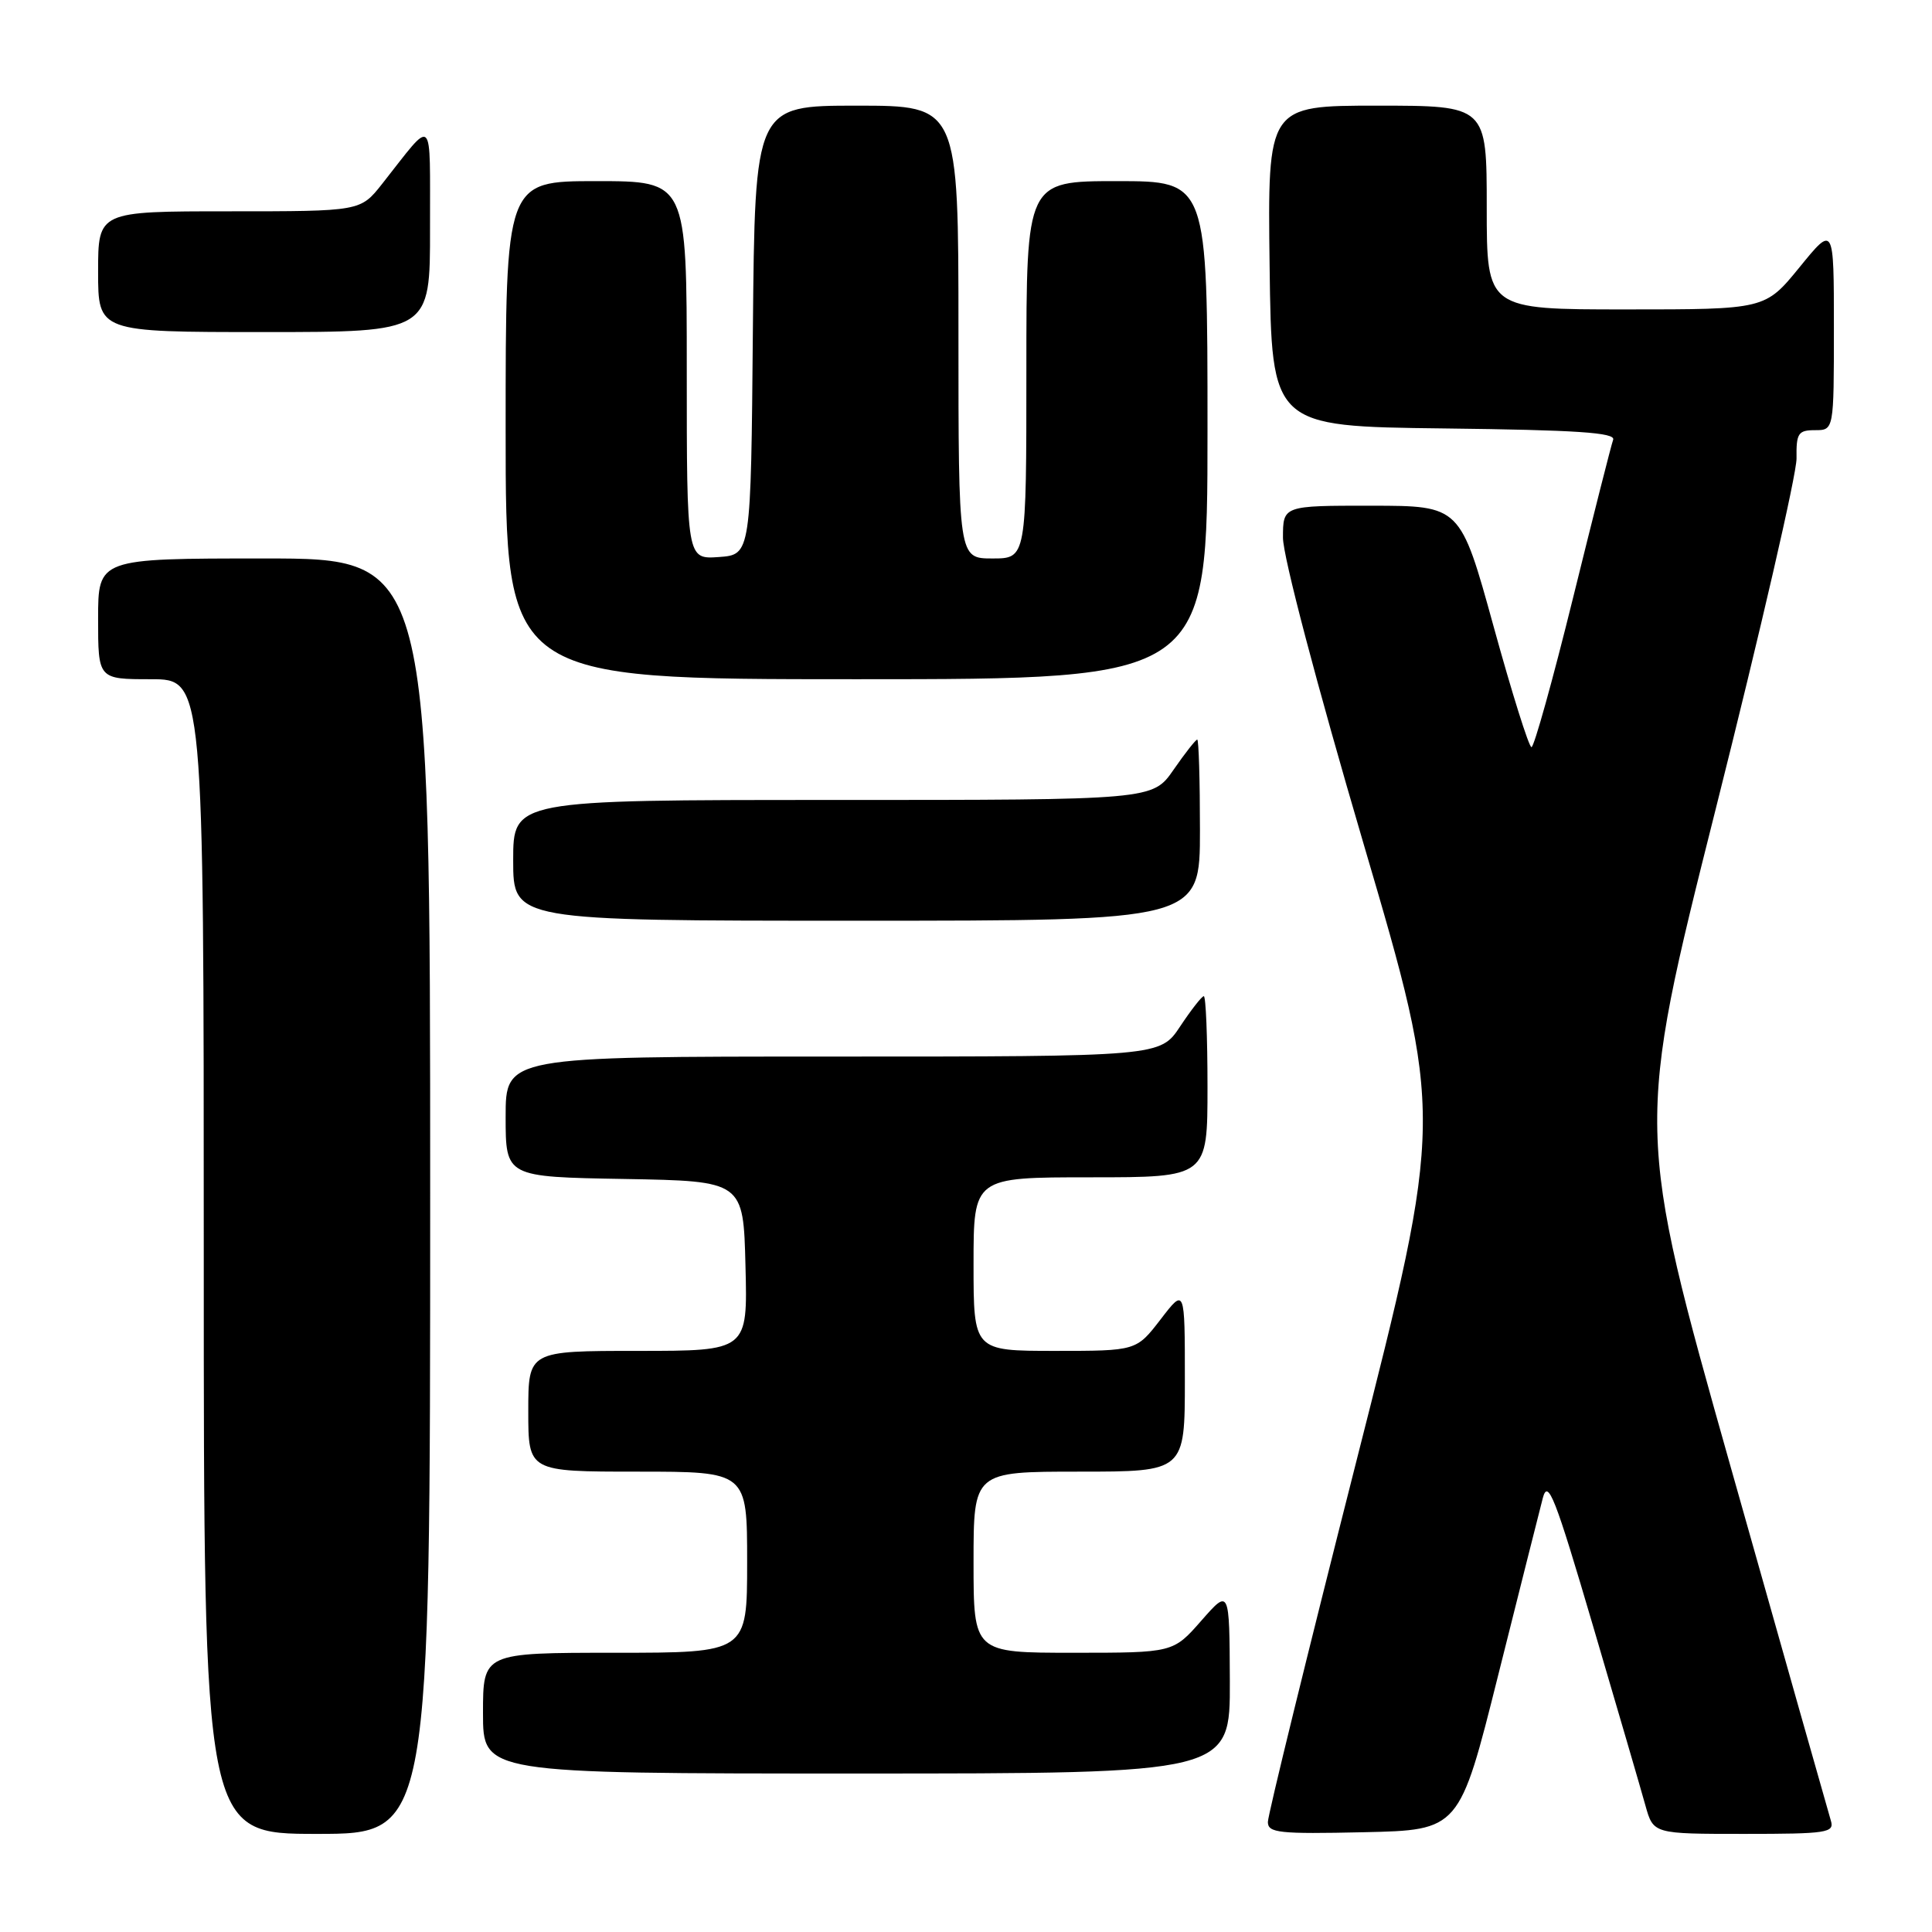 <?xml version="1.0" encoding="UTF-8" standalone="no"?>
<!DOCTYPE svg PUBLIC "-//W3C//DTD SVG 1.1//EN" "http://www.w3.org/Graphics/SVG/1.1/DTD/svg11.dtd" >
<svg xmlns="http://www.w3.org/2000/svg" xmlns:xlink="http://www.w3.org/1999/xlink" version="1.1" viewBox="0 0 256 256">
 <g >
 <path fill="currentColor"
d=" M 57.00 158.50 C 57.00 74.00 57.00 74.00 35.00 74.00 C 13.00 74.00 13.00 74.00 13.00 82.00 C 13.00 90.00 13.00 90.00 20.00 90.00 C 27.00 90.00 27.00 90.00 27.00 166.50 C 27.00 243.00 27.00 243.00 42.00 243.00 C 57.00 243.00 57.00 243.00 57.00 158.50 Z  M 198.51 222.00 C 201.34 210.72 204.00 200.15 204.43 198.50 C 205.11 195.92 206.04 198.29 211.10 215.50 C 214.34 226.50 217.46 237.19 218.03 239.25 C 219.08 243.00 219.08 243.00 231.11 243.00 C 242.10 243.00 243.09 242.85 242.60 241.25 C 242.31 240.29 236.35 219.27 229.37 194.54 C 216.68 149.58 216.68 149.58 227.38 107.04 C 233.27 83.64 238.07 62.81 238.05 60.75 C 238.00 57.40 238.27 57.00 240.50 57.00 C 243.00 57.00 243.00 57.00 243.00 43.41 C 243.00 29.82 243.00 29.82 238.45 35.41 C 233.89 41.00 233.89 41.00 215.45 41.00 C 197.00 41.00 197.00 41.00 197.00 27.50 C 197.00 14.00 197.00 14.00 182.48 14.00 C 167.96 14.00 167.96 14.00 168.23 35.25 C 168.50 56.50 168.50 56.50 191.35 56.77 C 208.93 56.98 214.10 57.32 213.75 58.27 C 213.50 58.95 211.11 68.39 208.43 79.25 C 205.75 90.11 203.27 99.00 202.93 99.00 C 202.59 99.00 200.33 91.80 197.91 83.01 C 193.50 67.02 193.50 67.02 181.75 67.01 C 170.00 67.00 170.00 67.00 170.00 71.25 C 170.00 73.72 174.47 90.70 180.66 111.74 C 191.32 147.99 191.32 147.99 179.66 193.88 C 173.25 219.12 168.00 240.51 168.00 241.42 C 168.00 242.87 169.47 243.03 180.69 242.78 C 193.38 242.50 193.38 242.50 198.51 222.00 Z  M 162.96 222.75 C 162.91 210.50 162.91 210.50 159.18 214.75 C 155.45 219.00 155.45 219.00 142.22 219.00 C 129.00 219.00 129.00 219.00 129.00 207.00 C 129.00 195.00 129.00 195.00 143.00 195.00 C 157.00 195.00 157.00 195.00 157.00 182.82 C 157.00 170.64 157.00 170.64 153.79 174.82 C 150.57 179.00 150.57 179.00 139.79 179.00 C 129.00 179.00 129.00 179.00 129.00 167.50 C 129.00 156.00 129.00 156.00 144.50 156.00 C 160.00 156.00 160.00 156.00 160.00 144.00 C 160.00 137.40 159.78 132.00 159.51 132.00 C 159.25 132.00 157.84 133.80 156.38 136.00 C 153.73 140.00 153.73 140.00 110.37 140.00 C 67.00 140.00 67.00 140.00 67.00 147.97 C 67.00 155.95 67.00 155.95 82.75 156.22 C 98.50 156.50 98.50 156.50 98.78 167.75 C 99.07 179.00 99.07 179.00 84.53 179.00 C 70.00 179.00 70.00 179.00 70.00 187.00 C 70.00 195.00 70.00 195.00 84.50 195.00 C 99.00 195.00 99.00 195.00 99.00 207.00 C 99.00 219.00 99.00 219.00 81.50 219.00 C 64.00 219.00 64.00 219.00 64.00 227.00 C 64.00 235.00 64.00 235.00 113.50 235.00 C 163.00 235.00 163.00 235.00 162.96 222.75 Z  M 159.00 110.00 C 159.00 103.40 158.84 98.00 158.64 98.00 C 158.44 98.00 157.02 99.80 155.50 102.00 C 152.73 106.00 152.73 106.00 110.36 106.00 C 68.00 106.00 68.00 106.00 68.00 114.00 C 68.00 122.00 68.00 122.00 113.50 122.00 C 159.00 122.00 159.00 122.00 159.00 110.00 Z  M 160.00 57.00 C 160.00 24.00 160.00 24.00 148.00 24.00 C 136.00 24.00 136.00 24.00 136.00 49.00 C 136.00 74.00 136.00 74.00 131.50 74.00 C 127.00 74.00 127.00 74.00 127.00 44.00 C 127.00 14.00 127.00 14.00 113.51 14.00 C 100.03 14.00 100.03 14.00 99.76 43.75 C 99.50 73.50 99.50 73.50 95.25 73.81 C 91.00 74.11 91.00 74.11 91.00 49.06 C 91.00 24.00 91.00 24.00 79.00 24.00 C 67.00 24.00 67.00 24.00 67.00 57.00 C 67.00 90.00 67.00 90.00 113.50 90.00 C 160.00 90.00 160.00 90.00 160.00 57.00 Z  M 56.98 30.25 C 56.95 14.90 57.62 15.52 50.63 24.37 C 47.76 28.00 47.76 28.00 30.38 28.00 C 13.00 28.00 13.00 28.00 13.00 36.00 C 13.00 44.00 13.00 44.00 35.00 44.00 C 57.00 44.00 57.00 44.00 56.98 30.25 Z "/>
</g>
</svg>